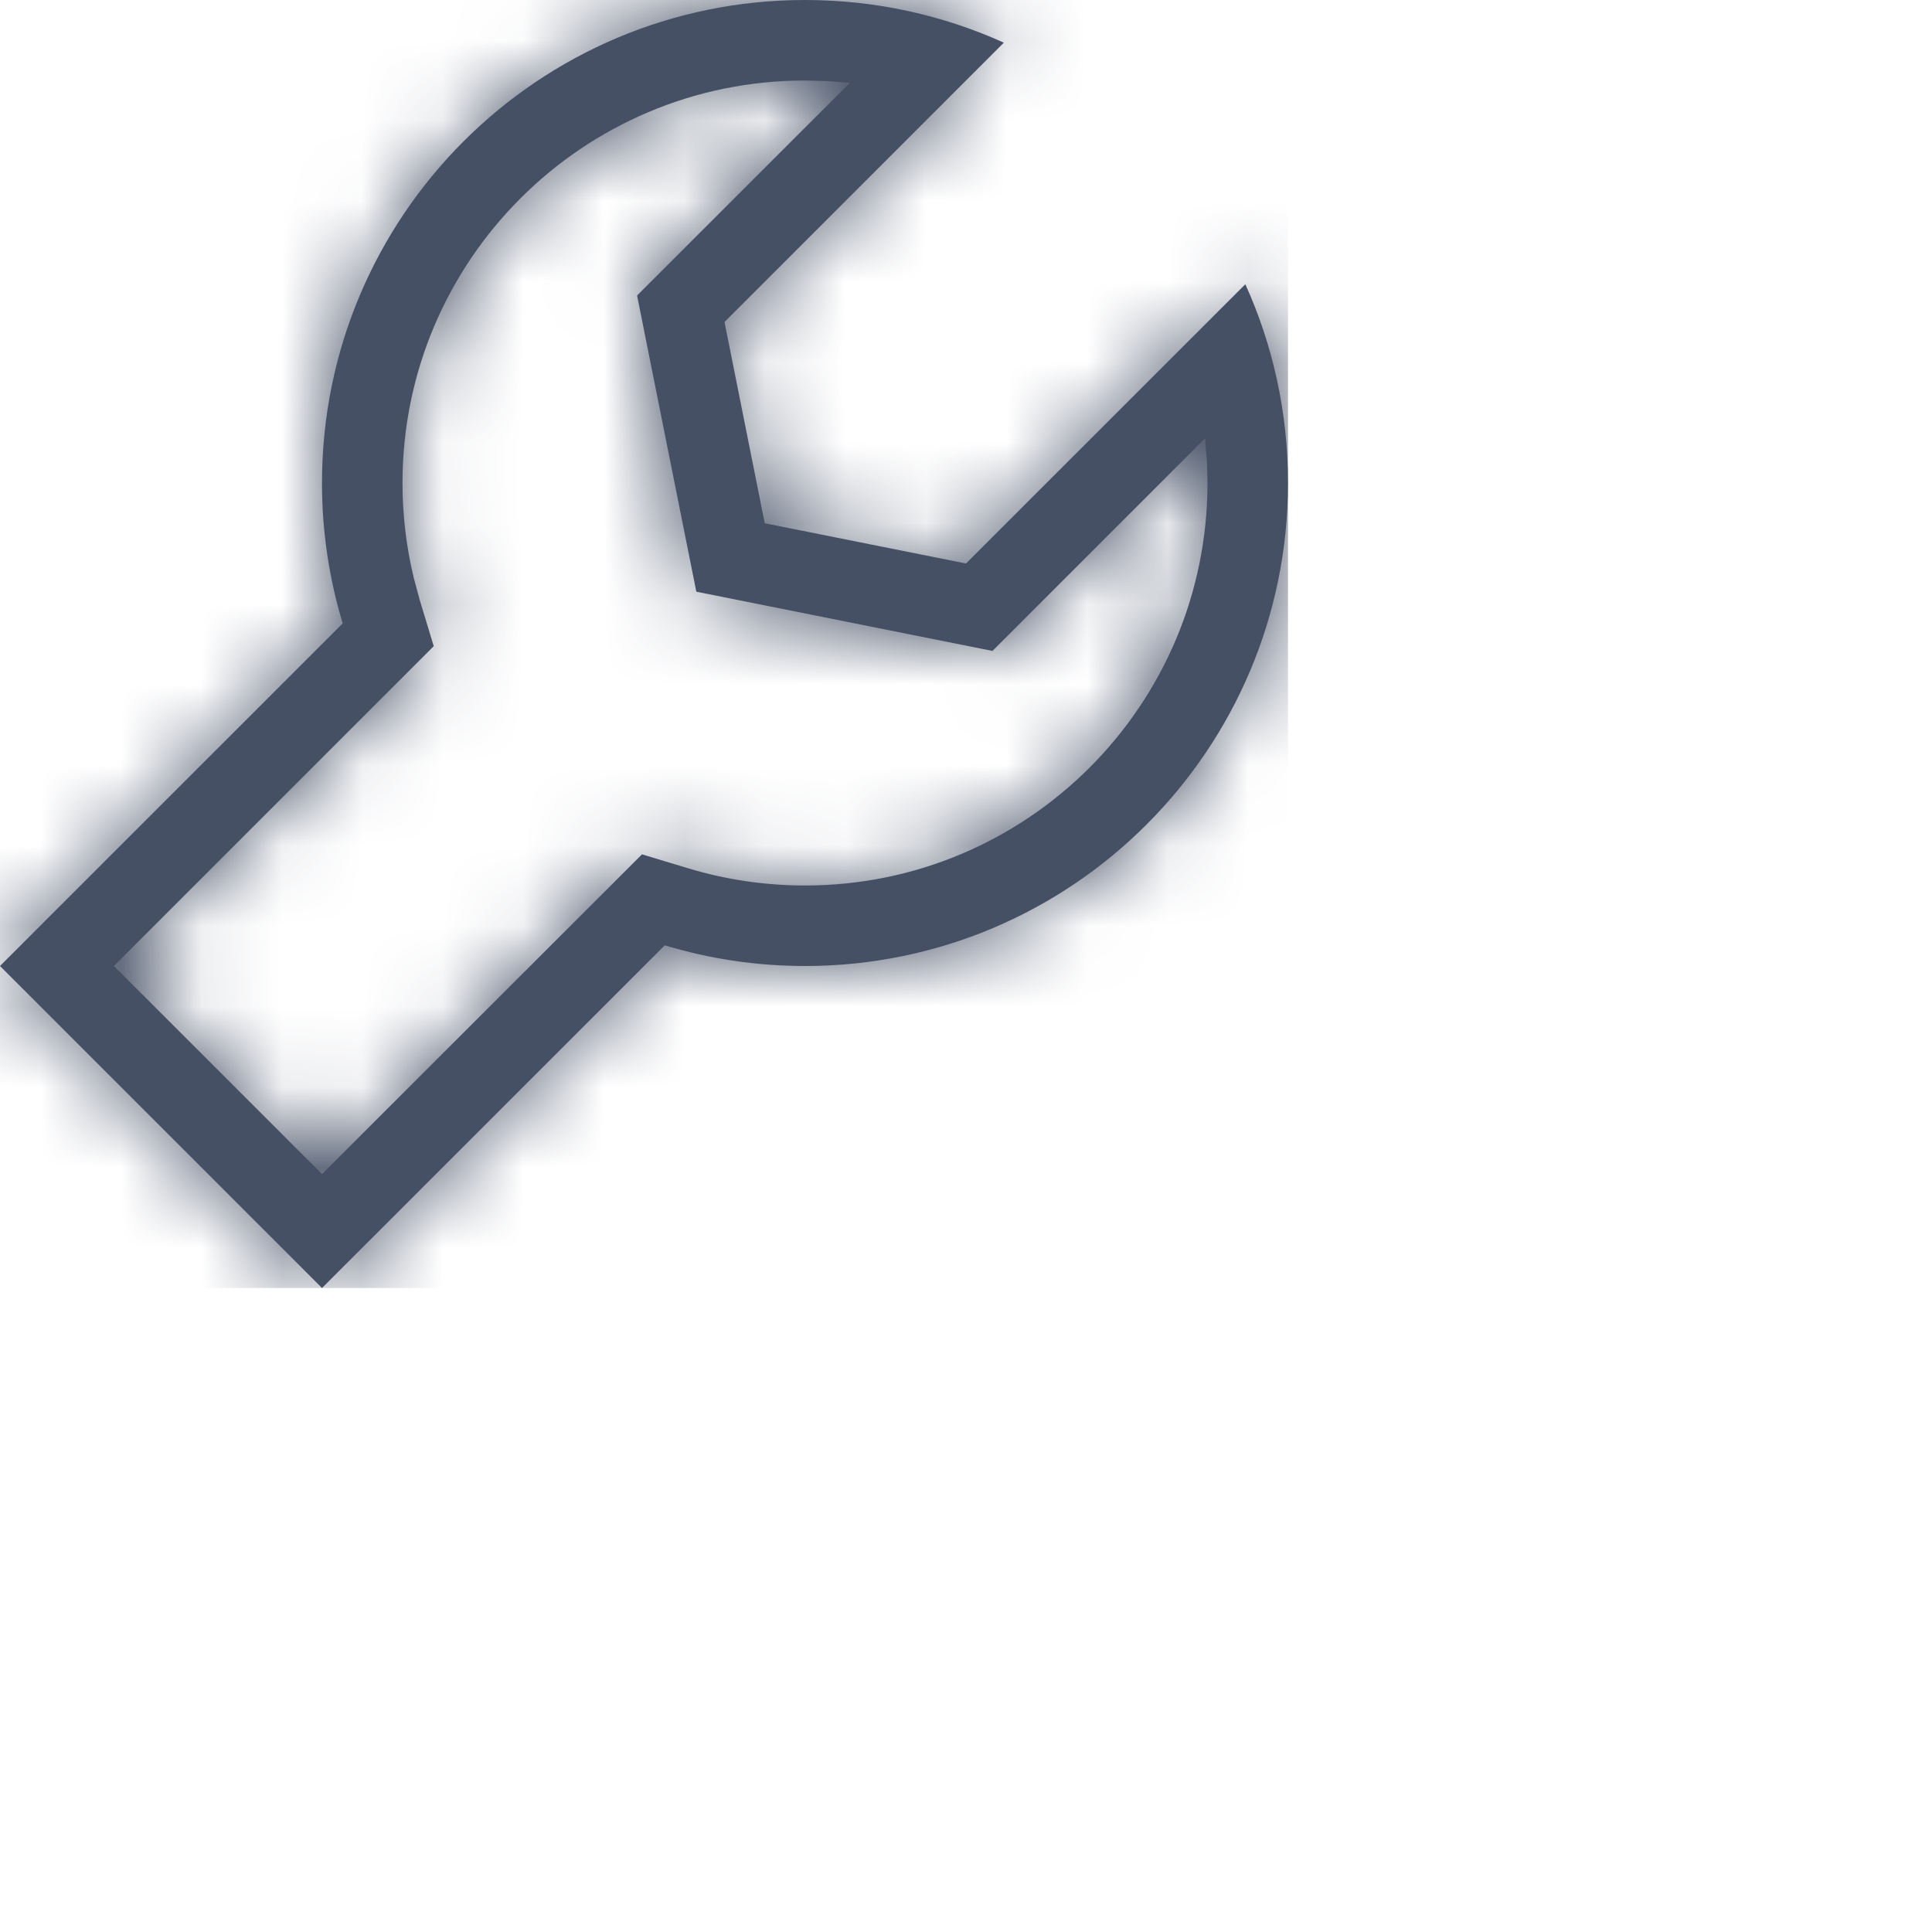 <?xml version="1.0" encoding="UTF-8"?>
<svg width="24px" height="24px" viewBox="0 0 24 24" version="1.1" xmlns="http://www.w3.org/2000/svg" xmlns:xlink="http://www.w3.org/1999/xlink">
    <title>Services</title>
    <defs>
        <path d="M10,3.26013522e-13 C10.88,3.26013522e-13 11.717,0.19 12.47,0.53 L9,4 L9.5,6.5 L12,7 L15.47,3.531 C15.811,4.284 16,5.12 16,6 C16,9.314 13.314,12 10,12 C9.394,12 8.809,11.91 8.258,11.743 L4,16 L0,12 L4.257,7.744 C4.09,7.192 4,6.607 4,6 C4,2.686 6.686,3.26013522e-13 10,3.26013522e-13 Z M10,1 C7.239,1 5,3.239 5,6 C5,6.399 5.047,6.791 5.138,7.171 L5.214,7.454 L5.388,8.027 L1.415,12 L4,14.585 L7.975,10.613 L8.548,10.786 C9.014,10.927 9.502,11 10,11 C12.761,11 15,8.761 15,6 L14.993,5.731 L14.969,5.446 L12.329,8.086 L8.65,7.35 L7.914,3.671 L10.555,1.031 L10.535,1.028 C10.447,1.019 10.358,1.012 10.269,1.007 L10,1 Z" id="path-1"></path>
    </defs>
    <g id="Symbols" stroke="none" stroke-width="1" fill="none" fill-rule="evenodd">
        <g id="Icons-/-Misc-/-16-/-Services">
            <mask id="mask-2" fill="white">
                <use xlink:href="#path-1"></use>
            </mask>
            <use id="Combined-Shape" fill="#455065" fill-rule="nonzero" xlink:href="#path-1"></use>
            <g id="Group" mask="url(#mask-2)" fill="#455065">
                <g id="Colors-/-305-Dark-Gray">
                    <rect id="Rectangle" x="0" y="0" width="16" height="16"></rect>
                </g>
            </g>
        </g>
    </g>
</svg>